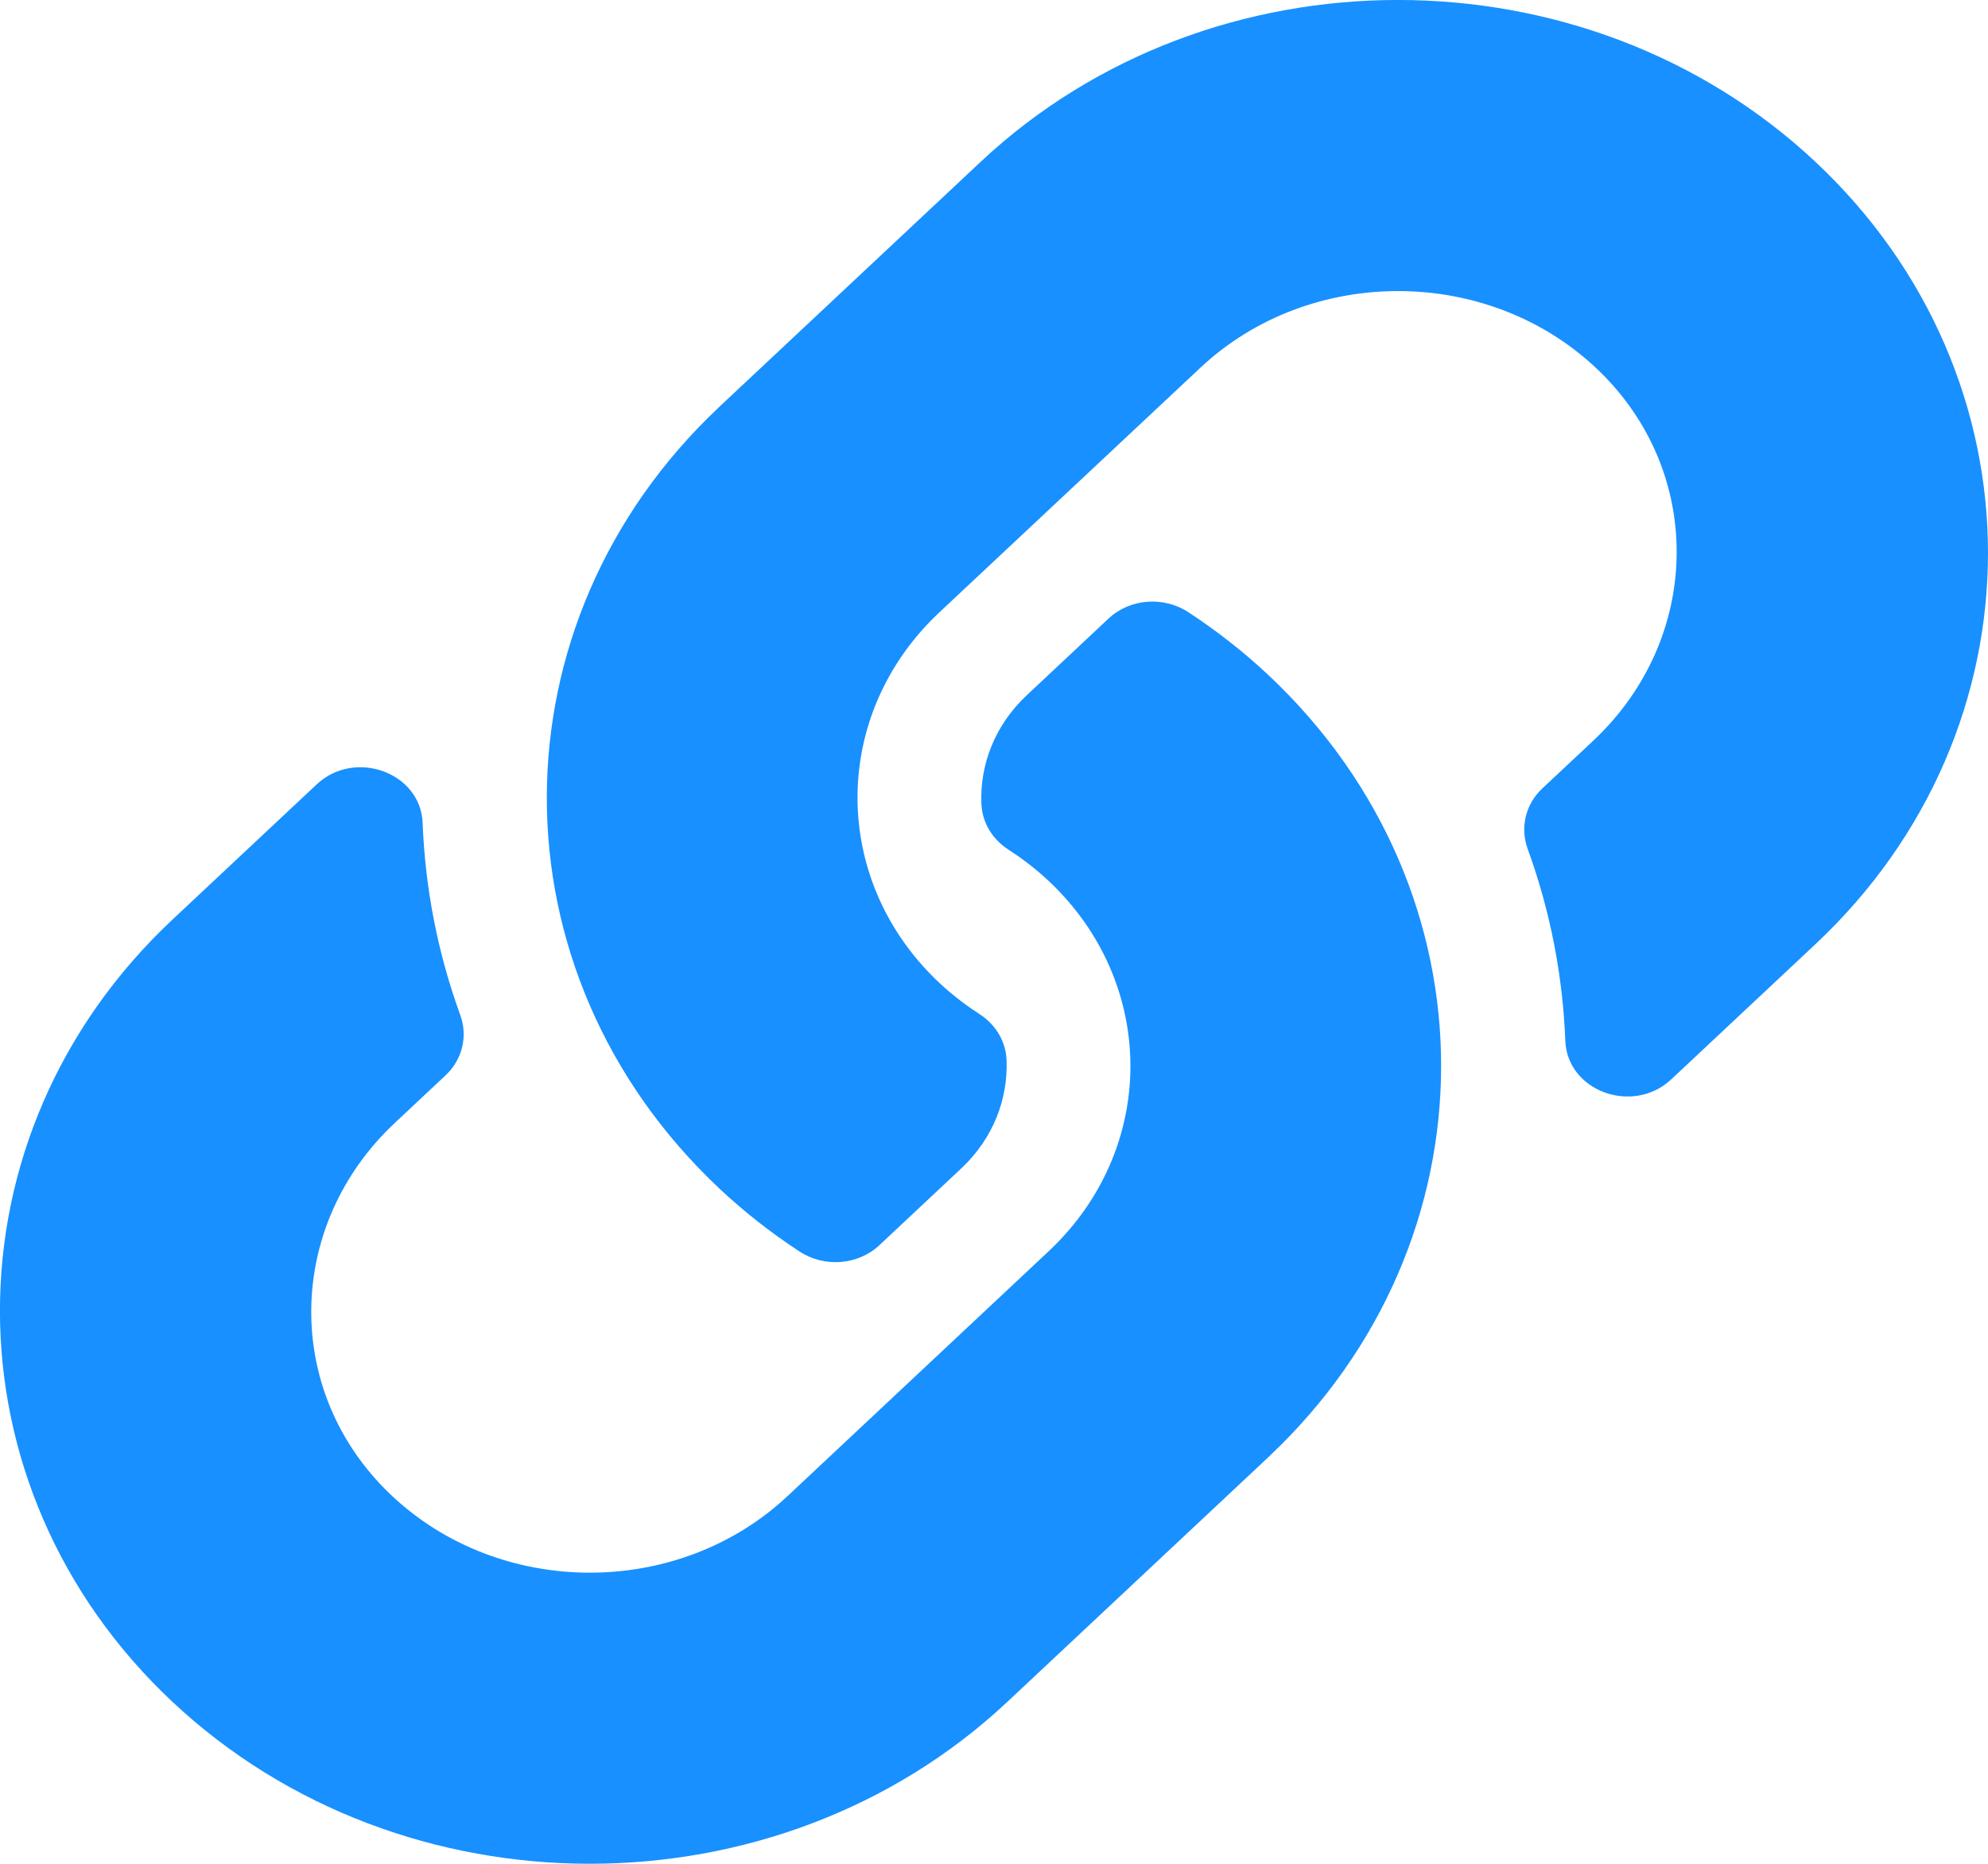 <svg width="32" height="30" viewBox="0 0 32 30" fill="none" xmlns="http://www.w3.org/2000/svg">
<g clip-path="url(#clip0)">
<path d="M20.413 10.862C24.147 14.367 24.096 19.985 20.435 23.436C20.428 23.443 20.42 23.451 20.413 23.458L16.213 27.395C12.508 30.868 6.482 30.867 2.778 27.395C-0.927 23.923 -0.927 18.272 2.778 14.8L5.097 12.626C5.712 12.049 6.771 12.432 6.803 13.247C6.843 14.286 7.042 15.329 7.408 16.336C7.533 16.677 7.444 17.055 7.172 17.309L6.354 18.076C4.602 19.718 4.547 22.392 6.282 24.051C8.033 25.725 10.912 25.735 12.677 24.081L16.877 20.143C18.639 18.492 18.632 15.822 16.877 14.177C16.646 13.96 16.413 13.792 16.231 13.675C16.102 13.592 15.996 13.482 15.92 13.354C15.845 13.226 15.803 13.082 15.797 12.936C15.772 12.317 16.006 11.679 16.528 11.19L17.844 9.956C18.189 9.633 18.73 9.593 19.13 9.855C19.588 10.155 20.018 10.492 20.413 10.862V10.862ZM29.221 2.604C25.517 -0.868 19.491 -0.869 15.786 2.604L11.586 6.541C11.579 6.549 11.571 6.556 11.564 6.563C7.903 10.014 7.852 15.632 11.586 19.137C11.981 19.507 12.411 19.844 12.869 20.144C13.269 20.406 13.81 20.366 14.155 20.043L15.471 18.809C15.993 18.32 16.227 17.682 16.202 17.063C16.196 16.916 16.154 16.773 16.079 16.645C16.003 16.517 15.897 16.407 15.768 16.324C15.586 16.207 15.353 16.038 15.122 15.822C13.367 14.177 13.36 11.507 15.122 9.855L19.322 5.919C21.087 4.264 23.965 4.274 25.717 5.948C27.451 7.607 27.397 10.28 25.645 11.923L24.827 12.69C24.555 12.944 24.466 13.322 24.59 13.663C24.957 14.67 25.156 15.714 25.196 16.752C25.228 17.567 26.287 17.95 26.902 17.373L29.221 15.199C32.926 11.727 32.926 6.076 29.221 2.604V2.604Z" fill="#1890FF"/>
</g>
<defs>
<clipPath id="clip0">
<rect width="32" height="30" fill="white"/>
</clipPath>
</defs>
</svg>
